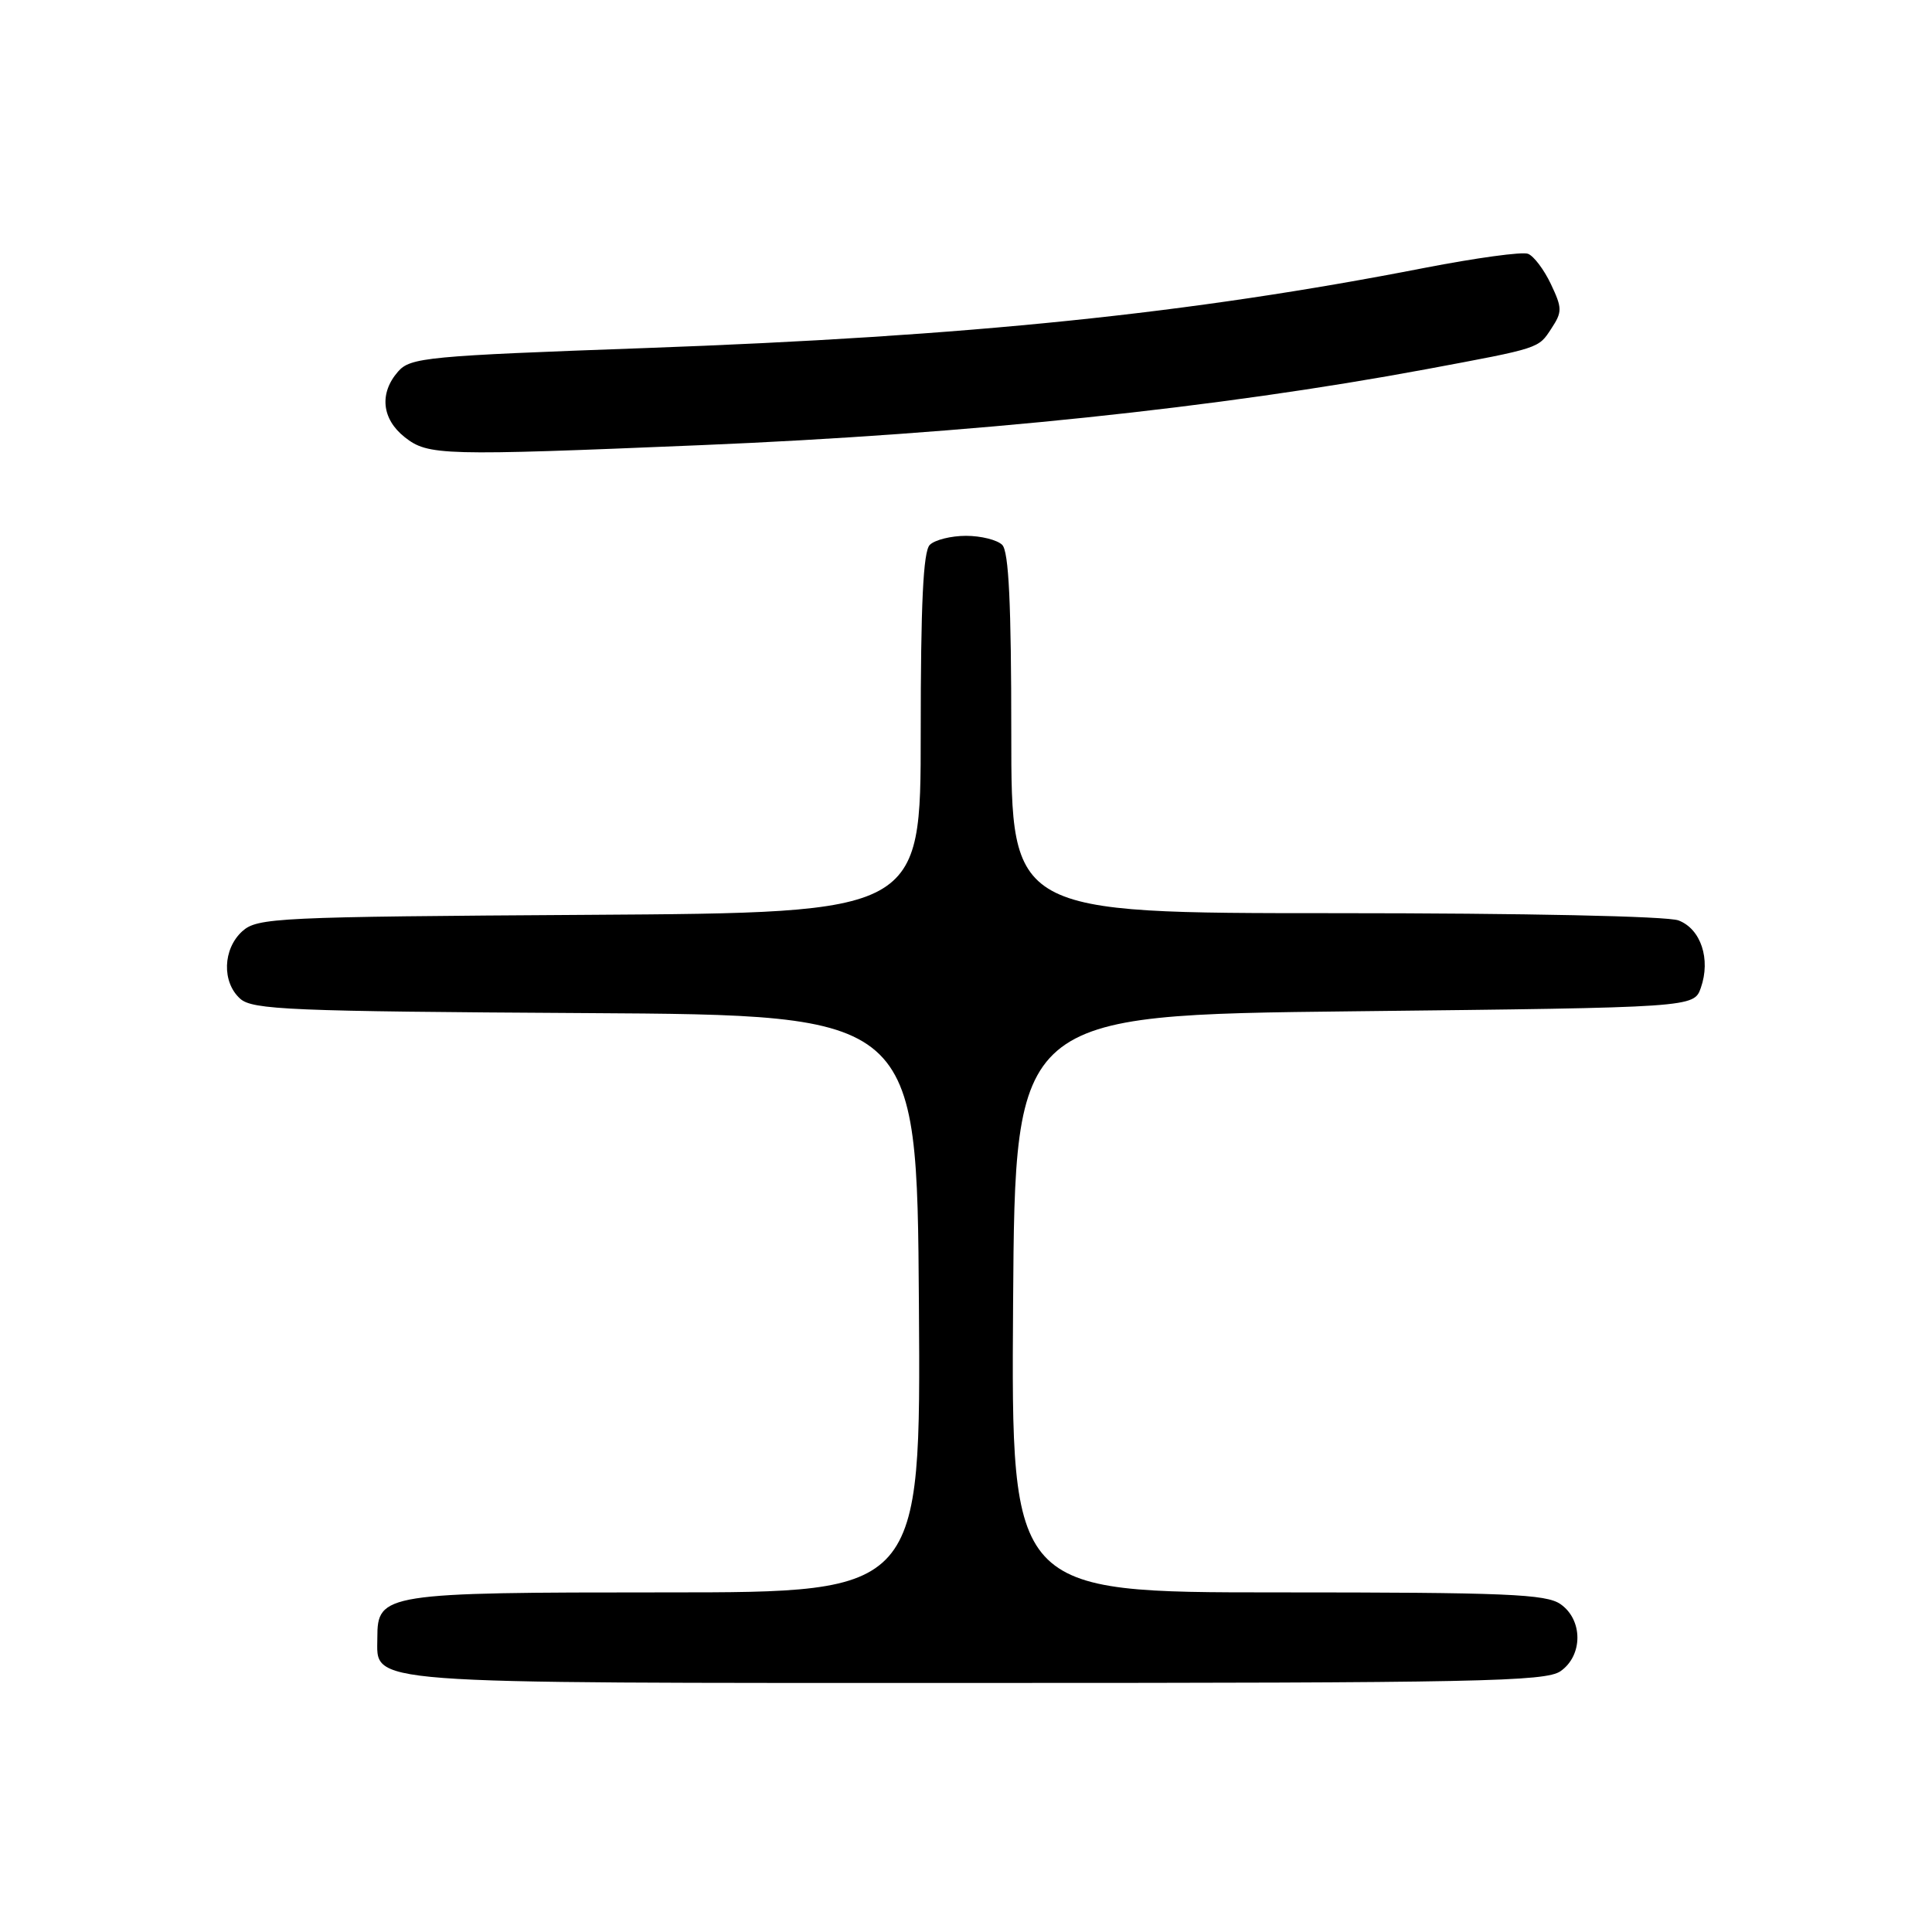<?xml version="1.0" encoding="UTF-8" standalone="no"?>
<!DOCTYPE svg PUBLIC "-//W3C//DTD SVG 1.1//EN" "http://www.w3.org/Graphics/SVG/1.1/DTD/svg11.dtd" >
<svg xmlns="http://www.w3.org/2000/svg" xmlns:xlink="http://www.w3.org/1999/xlink" version="1.1" viewBox="0 0 256 256">
 <g >
 <path fill="currentColor"
d=" M 206.78 221.44 C 209.76 219.36 209.76 214.64 206.78 212.56 C 204.87 211.22 199.59 211.00 169.27 211.00 C 133.98 211.00 133.98 211.00 134.24 172.75 C 134.50 134.50 134.50 134.50 179.48 134.00 C 224.45 133.50 224.45 133.50 225.37 130.89 C 226.70 127.09 225.38 123.09 222.41 121.96 C 220.92 121.40 202.09 121.00 176.93 121.00 C 134.00 121.00 134.00 121.00 134.00 97.20 C 134.00 80.02 133.67 73.07 132.80 72.20 C 132.14 71.54 129.98 71.00 128.00 71.00 C 126.02 71.00 123.86 71.54 123.20 72.20 C 122.33 73.07 122.00 80.02 122.00 97.17 C 122.00 120.94 122.00 120.94 78.10 121.22 C 36.56 121.48 34.10 121.60 32.10 123.40 C 29.52 125.75 29.38 130.13 31.82 132.33 C 33.44 133.80 38.44 134.01 77.57 134.24 C 121.50 134.50 121.50 134.50 121.76 172.75 C 122.02 211.00 122.02 211.00 88.23 211.00 C 50.90 211.00 50.00 211.14 50.00 217.00 C 50.00 223.24 46.81 223.00 129.50 223.00 C 195.81 223.00 204.81 222.82 206.78 221.44 Z  M 93.00 58.98 C 128.40 57.51 161.54 54.03 189.00 48.92 C 204.12 46.10 203.83 46.19 205.56 43.54 C 207.02 41.32 207.01 40.83 205.50 37.64 C 204.59 35.72 203.23 33.92 202.47 33.63 C 201.71 33.33 195.56 34.18 188.79 35.49 C 157.71 41.56 128.45 44.57 85.50 46.12 C 56.55 47.16 54.38 47.37 52.75 49.23 C 50.23 52.10 50.58 55.52 53.63 57.93 C 56.74 60.37 58.47 60.42 93.00 58.98 Z "/>
</g>
</svg>